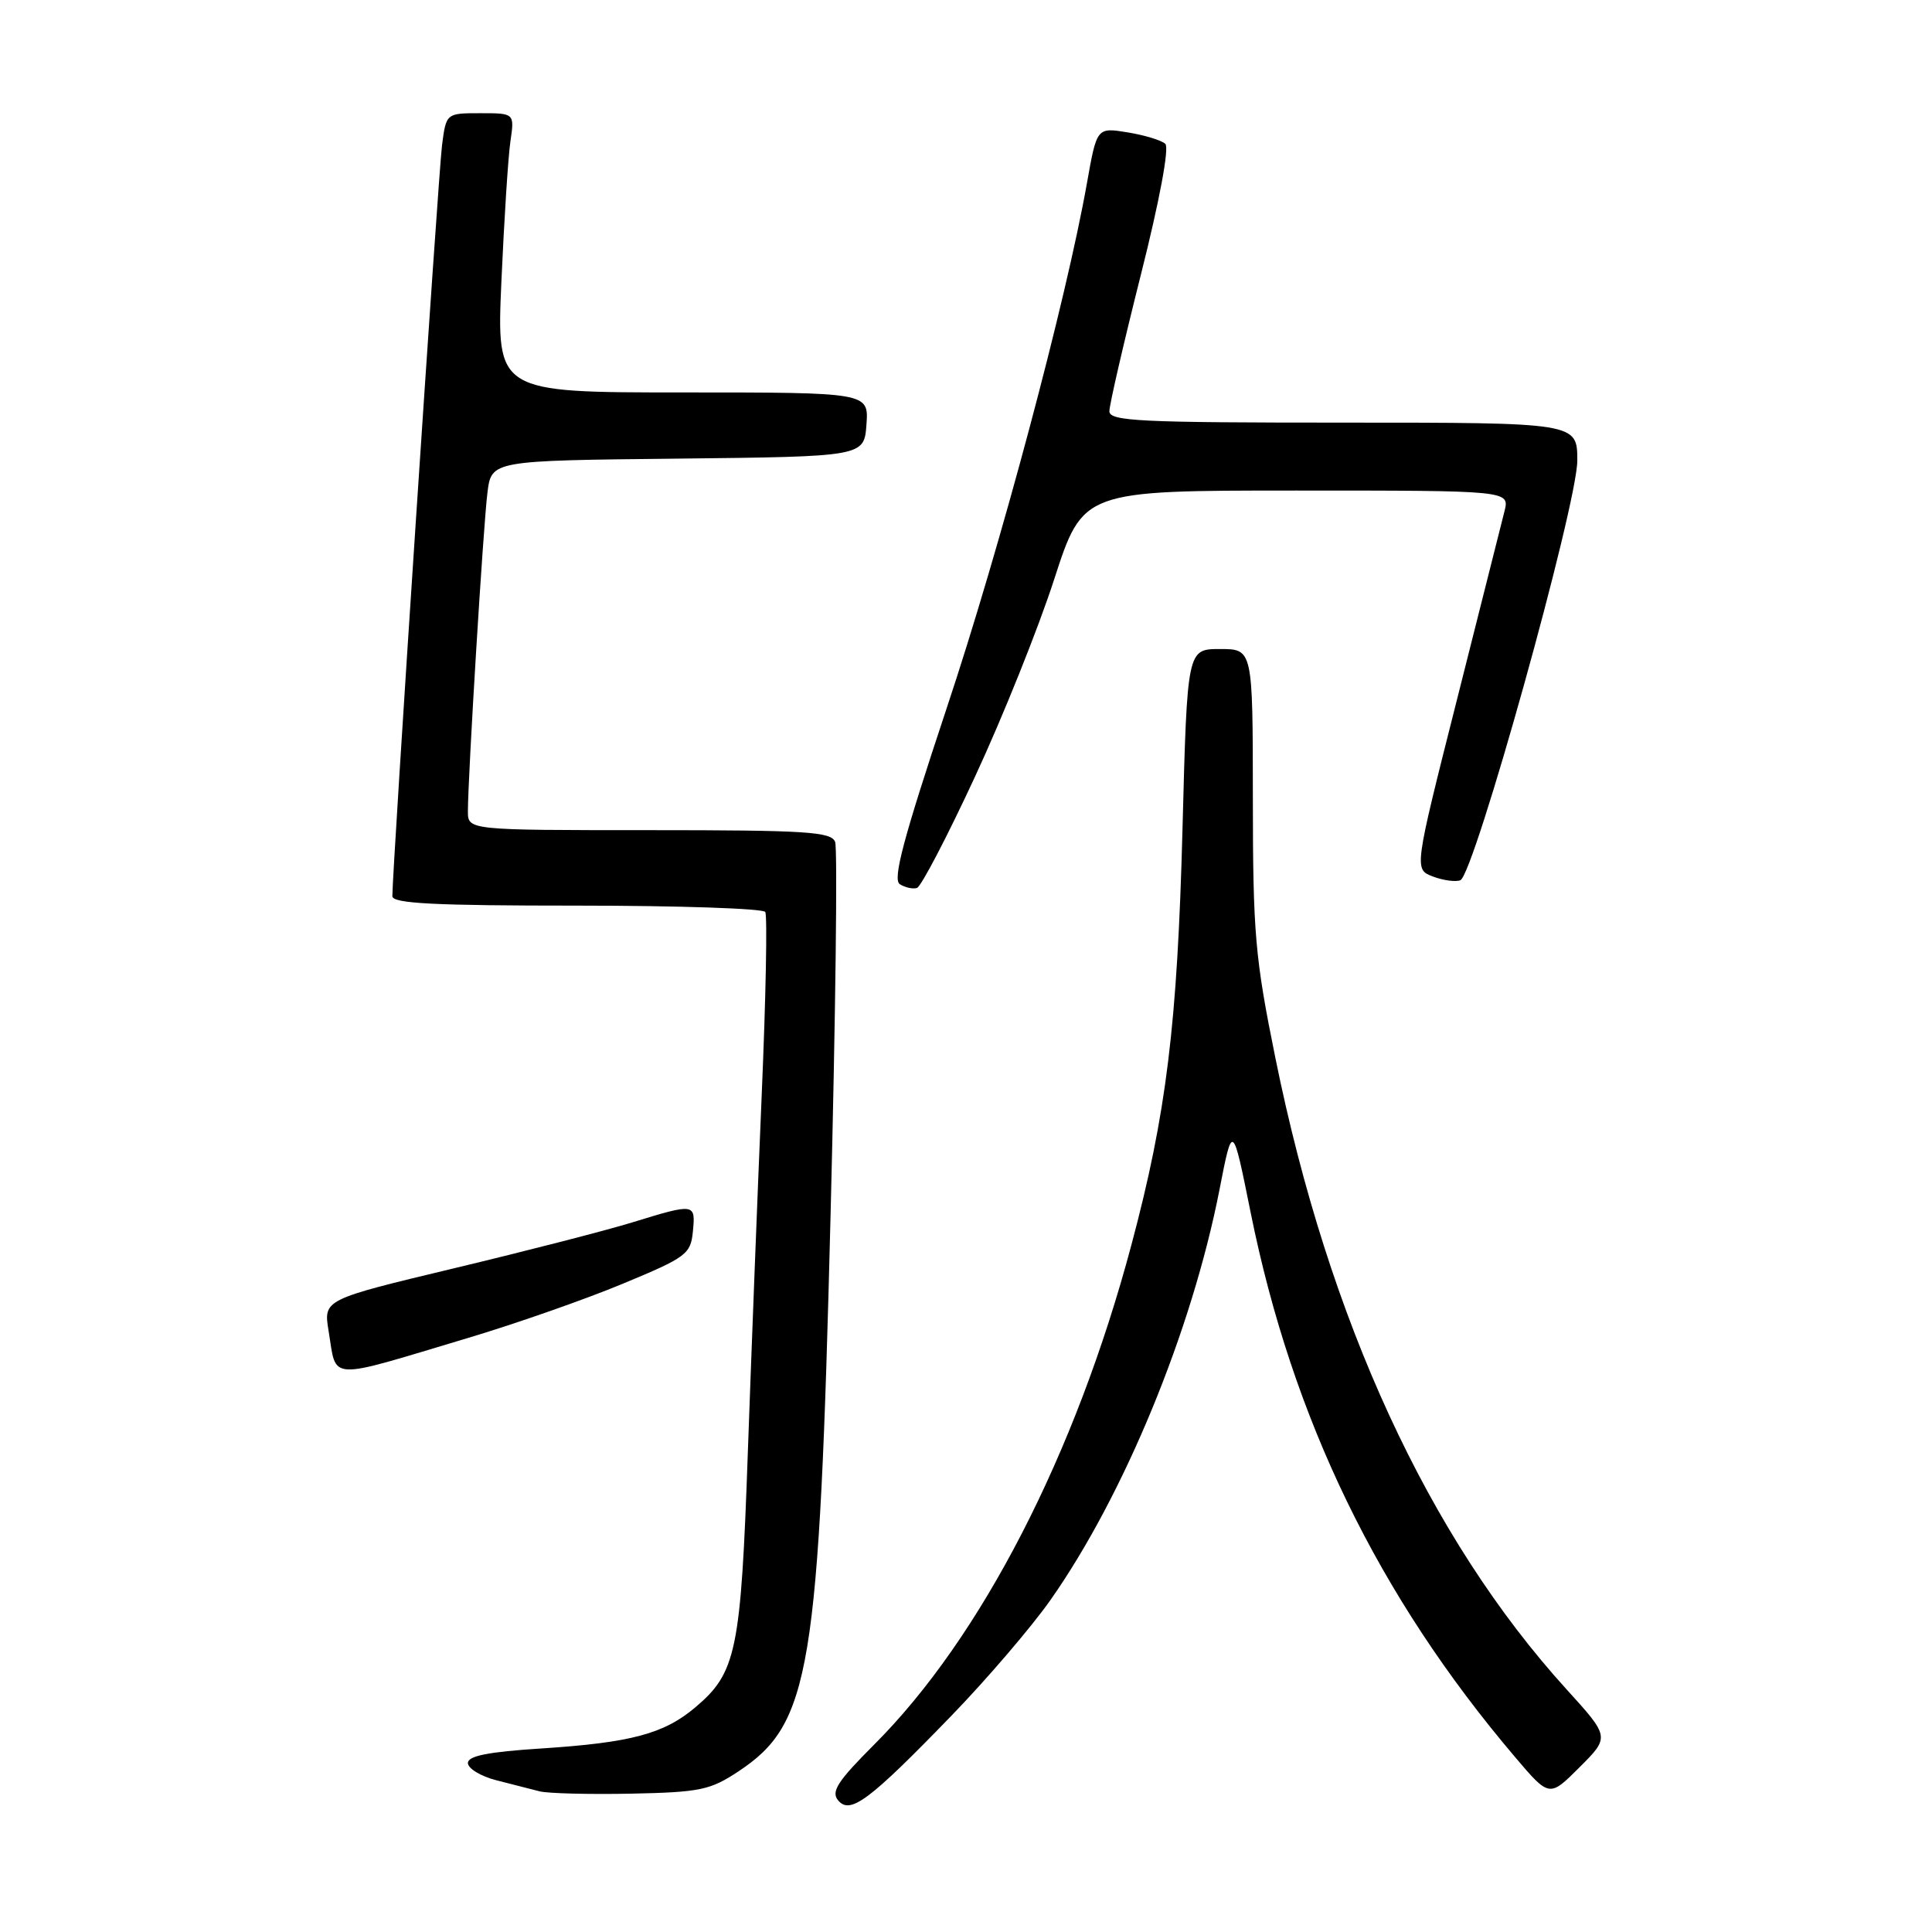 <?xml version="1.0" encoding="UTF-8" standalone="no"?>
<!DOCTYPE svg PUBLIC "-//W3C//DTD SVG 1.1//EN" "http://www.w3.org/Graphics/SVG/1.1/DTD/svg11.dtd" >
<svg xmlns="http://www.w3.org/2000/svg" xmlns:xlink="http://www.w3.org/1999/xlink" version="1.1" viewBox="0 0 256 256">
 <g >
 <path fill="currentColor"
d=" M 126.07 227.34 C 130.78 222.48 136.69 215.57 139.20 212.00 C 148.97 198.09 157.93 176.33 161.59 157.63 C 163.32 148.76 163.32 148.76 165.71 160.63 C 171.23 188.02 182.62 211.49 200.77 232.84 C 205.30 238.17 205.30 238.17 209.31 234.16 C 213.31 230.16 213.31 230.16 207.56 223.83 C 189.31 203.74 176.04 174.96 168.99 140.16 C 166.29 126.85 166.02 123.68 166.01 105.75 C 166.00 86.00 166.00 86.00 161.66 86.00 C 157.31 86.00 157.31 86.00 156.69 109.75 C 156.01 135.77 154.56 147.57 149.91 164.98 C 142.52 192.70 130.01 216.99 115.84 231.16 C 111.00 236.00 110.09 237.40 111.05 238.55 C 112.65 240.48 115.15 238.62 126.07 227.34 Z  M 97.83 234.73 C 107.40 228.40 108.54 221.52 110.06 160.81 C 110.72 134.59 110.99 112.42 110.66 111.56 C 110.14 110.21 106.90 110.00 86.03 110.00 C 62.00 110.00 62.00 110.00 62.00 107.50 C 62.00 102.95 64.04 69.59 64.59 65.27 C 65.12 61.03 65.12 61.03 89.81 60.77 C 114.50 60.50 114.50 60.50 114.81 56.25 C 115.11 52.00 115.11 52.00 90.45 52.00 C 65.79 52.00 65.79 52.00 66.44 37.25 C 66.80 29.14 67.33 20.81 67.63 18.75 C 68.18 15.00 68.18 15.00 63.65 15.00 C 59.12 15.00 59.12 15.00 58.57 19.25 C 58.09 22.97 51.97 115.49 51.99 118.75 C 52.00 119.72 57.56 120.00 76.44 120.00 C 89.88 120.00 101.12 120.38 101.40 120.84 C 101.69 121.30 101.48 132.22 100.93 145.09 C 100.38 157.97 99.56 179.30 99.09 192.50 C 98.17 218.81 97.58 221.65 92.10 226.26 C 87.96 229.75 83.58 230.91 71.75 231.68 C 64.70 232.13 62.00 232.66 62.00 233.61 C 62.00 234.33 63.69 235.36 65.75 235.89 C 67.81 236.42 70.40 237.08 71.50 237.36 C 72.60 237.64 78.05 237.78 83.60 237.67 C 92.75 237.48 94.10 237.20 97.83 234.73 Z  M 62.00 177.29 C 68.33 175.40 77.55 172.17 82.50 170.11 C 90.96 166.60 91.52 166.18 91.81 163.19 C 92.18 159.44 92.09 159.42 83.86 161.95 C 80.36 163.03 69.71 165.77 60.18 168.05 C 42.86 172.20 42.86 172.20 43.54 176.35 C 44.65 183.04 43.06 182.96 62.00 177.29 Z  M 129.19 102.92 C 132.88 94.99 137.60 83.21 139.69 76.75 C 143.50 65.00 143.50 65.00 171.77 65.00 C 200.04 65.00 200.04 65.00 199.35 67.75 C 198.97 69.26 196.12 80.56 193.02 92.85 C 187.37 115.19 187.37 115.19 189.86 116.14 C 191.23 116.66 192.86 116.88 193.50 116.64 C 195.32 115.94 209.00 66.88 209.00 61.03 C 209.00 56.00 209.00 56.00 178.00 56.00 C 150.99 56.00 147.00 55.81 147.00 54.49 C 147.00 53.65 148.87 45.54 151.16 36.45 C 153.64 26.61 154.96 19.58 154.41 19.06 C 153.91 18.59 151.66 17.91 149.42 17.54 C 145.34 16.88 145.34 16.88 144.04 24.19 C 141.27 39.84 132.54 72.53 125.41 93.93 C 119.70 111.11 118.25 116.54 119.23 117.16 C 119.93 117.60 120.95 117.83 121.50 117.66 C 122.05 117.49 125.51 110.86 129.19 102.92 Z "/>
</g>
</svg>
